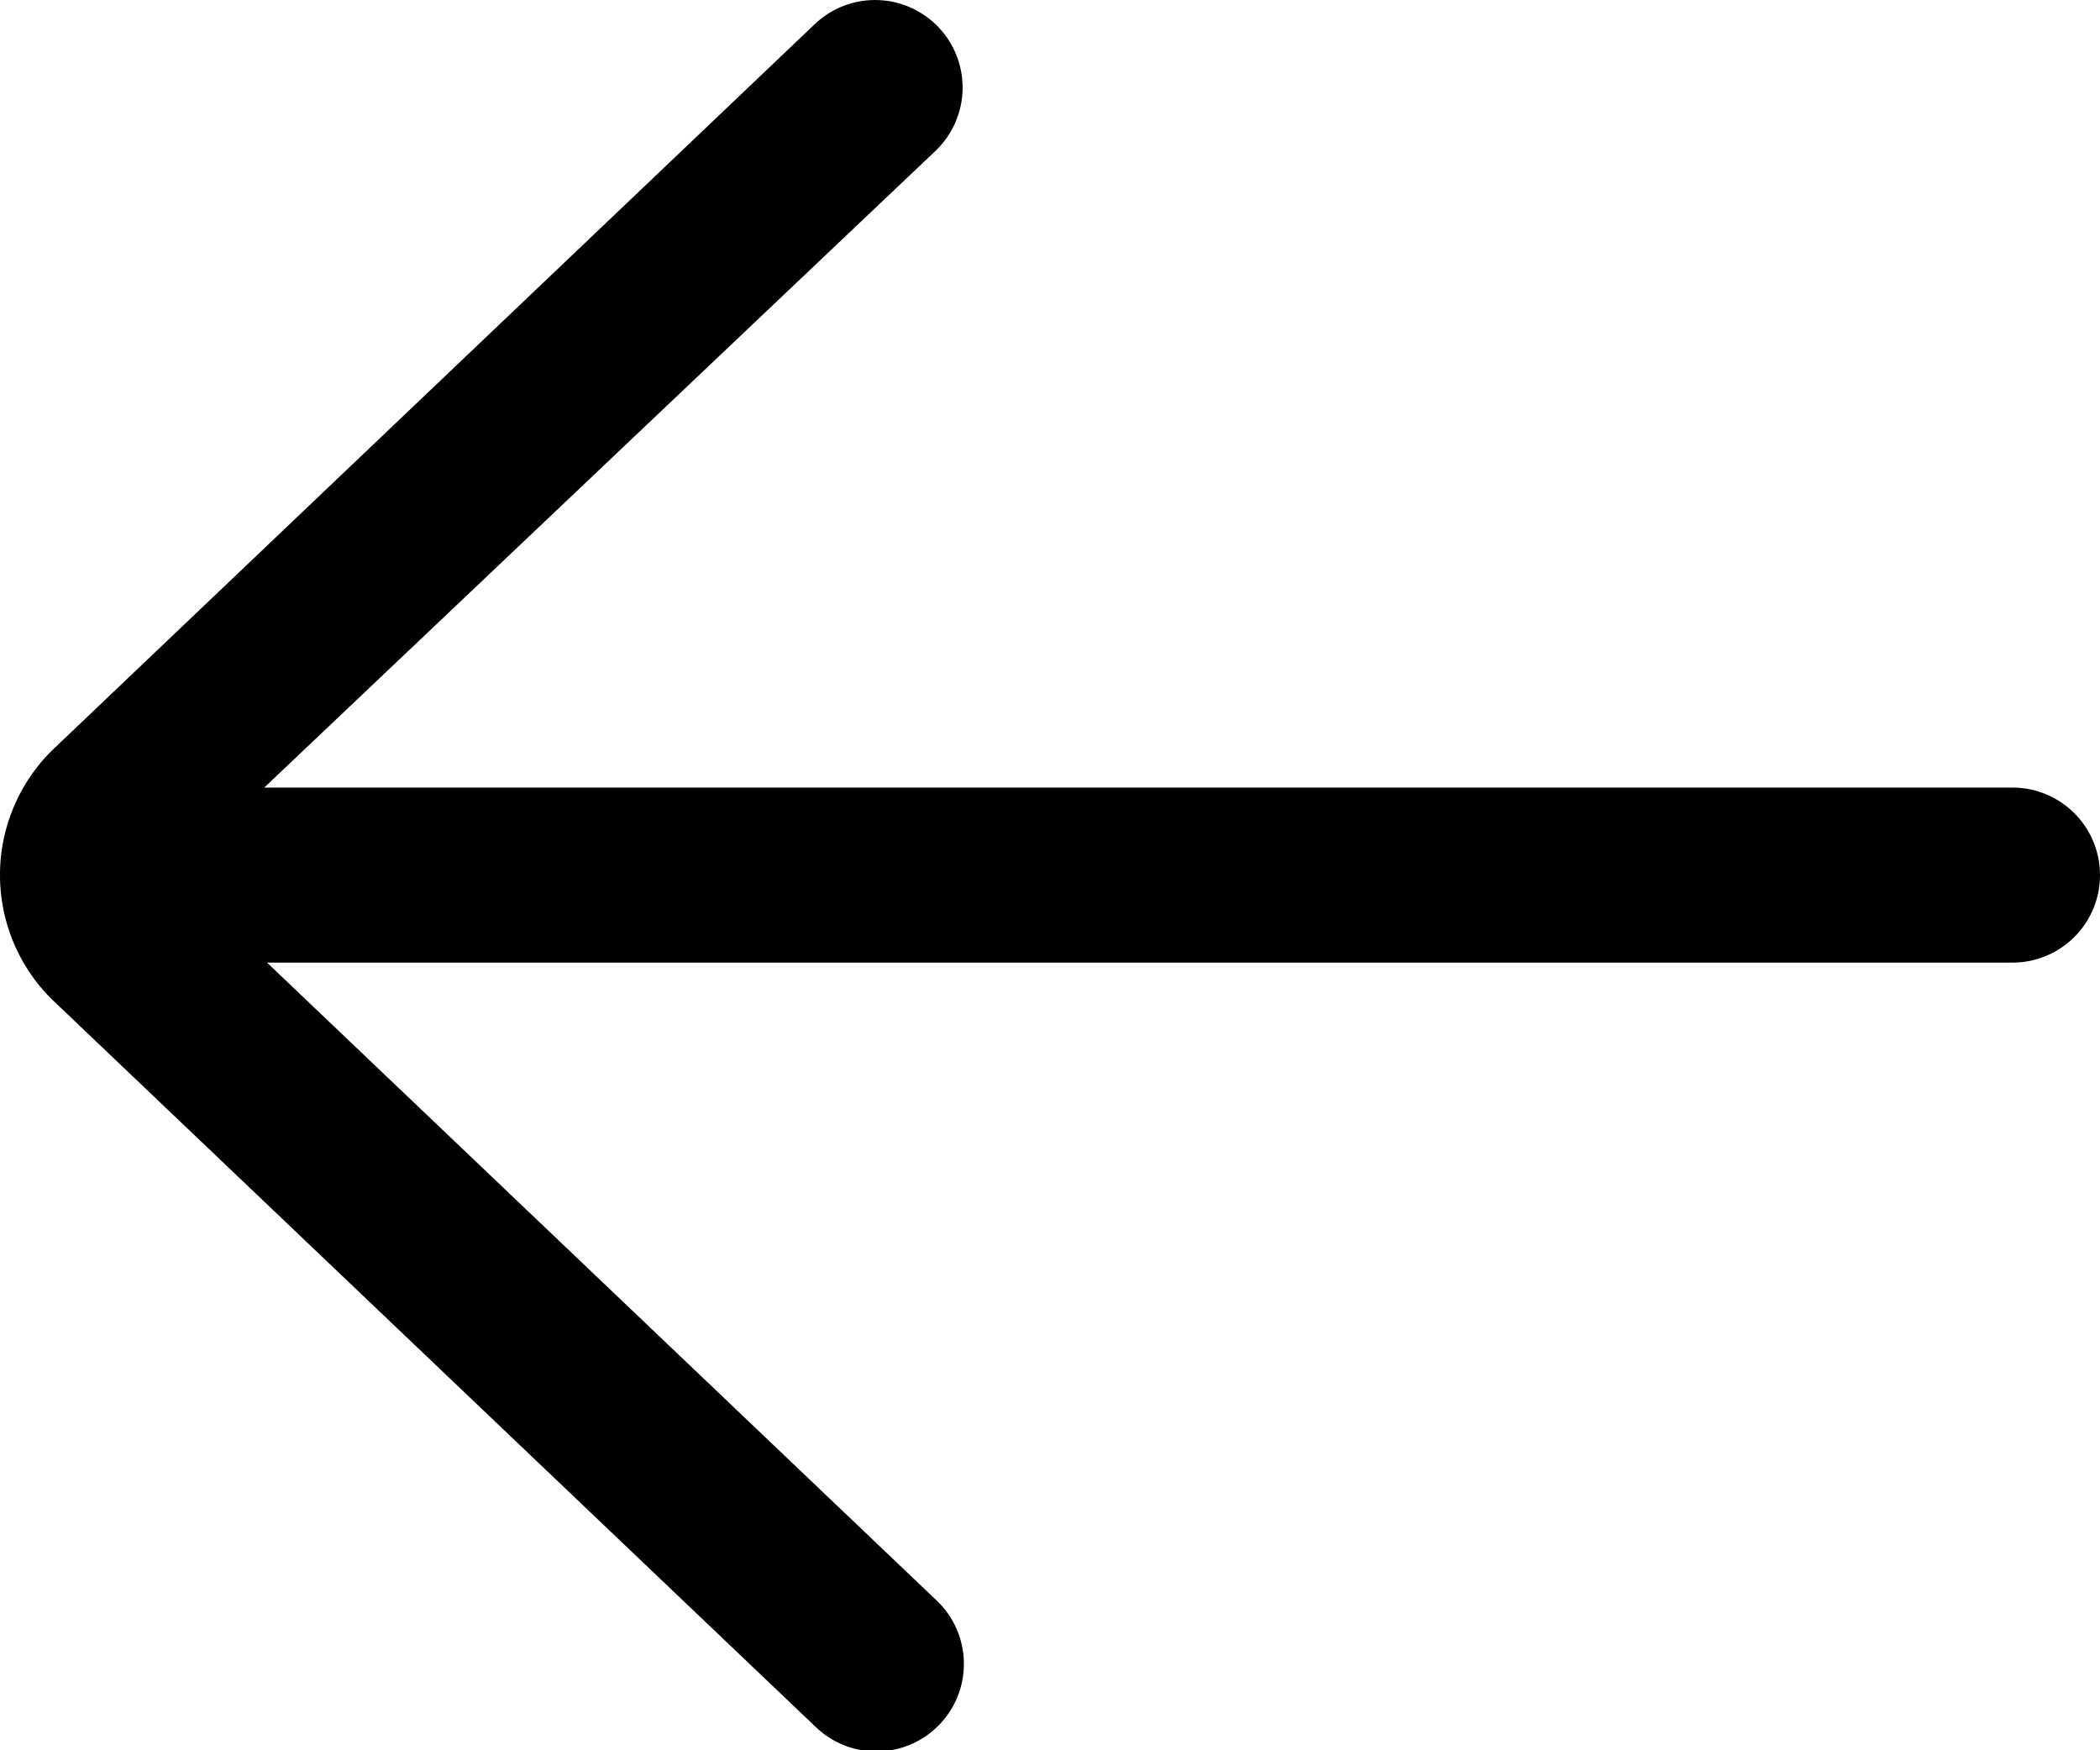 <svg xmlns="http://www.w3.org/2000/svg" width="24.001" height="20" viewBox="0 0 24.001 20">
  <path id="right-arrow-2" d="M17.311,12.276a1,1,0,1,1,1.379,1.449L11.019,21H31a1,1,0,0,1,0,2H11.051l7.639,7.276a1,1,0,1,1-1.379,1.448l-8.725-8.31A2,2,0,0,1,8.6,20.569Z" transform="translate(-7.999 -12)"/>
</svg>
